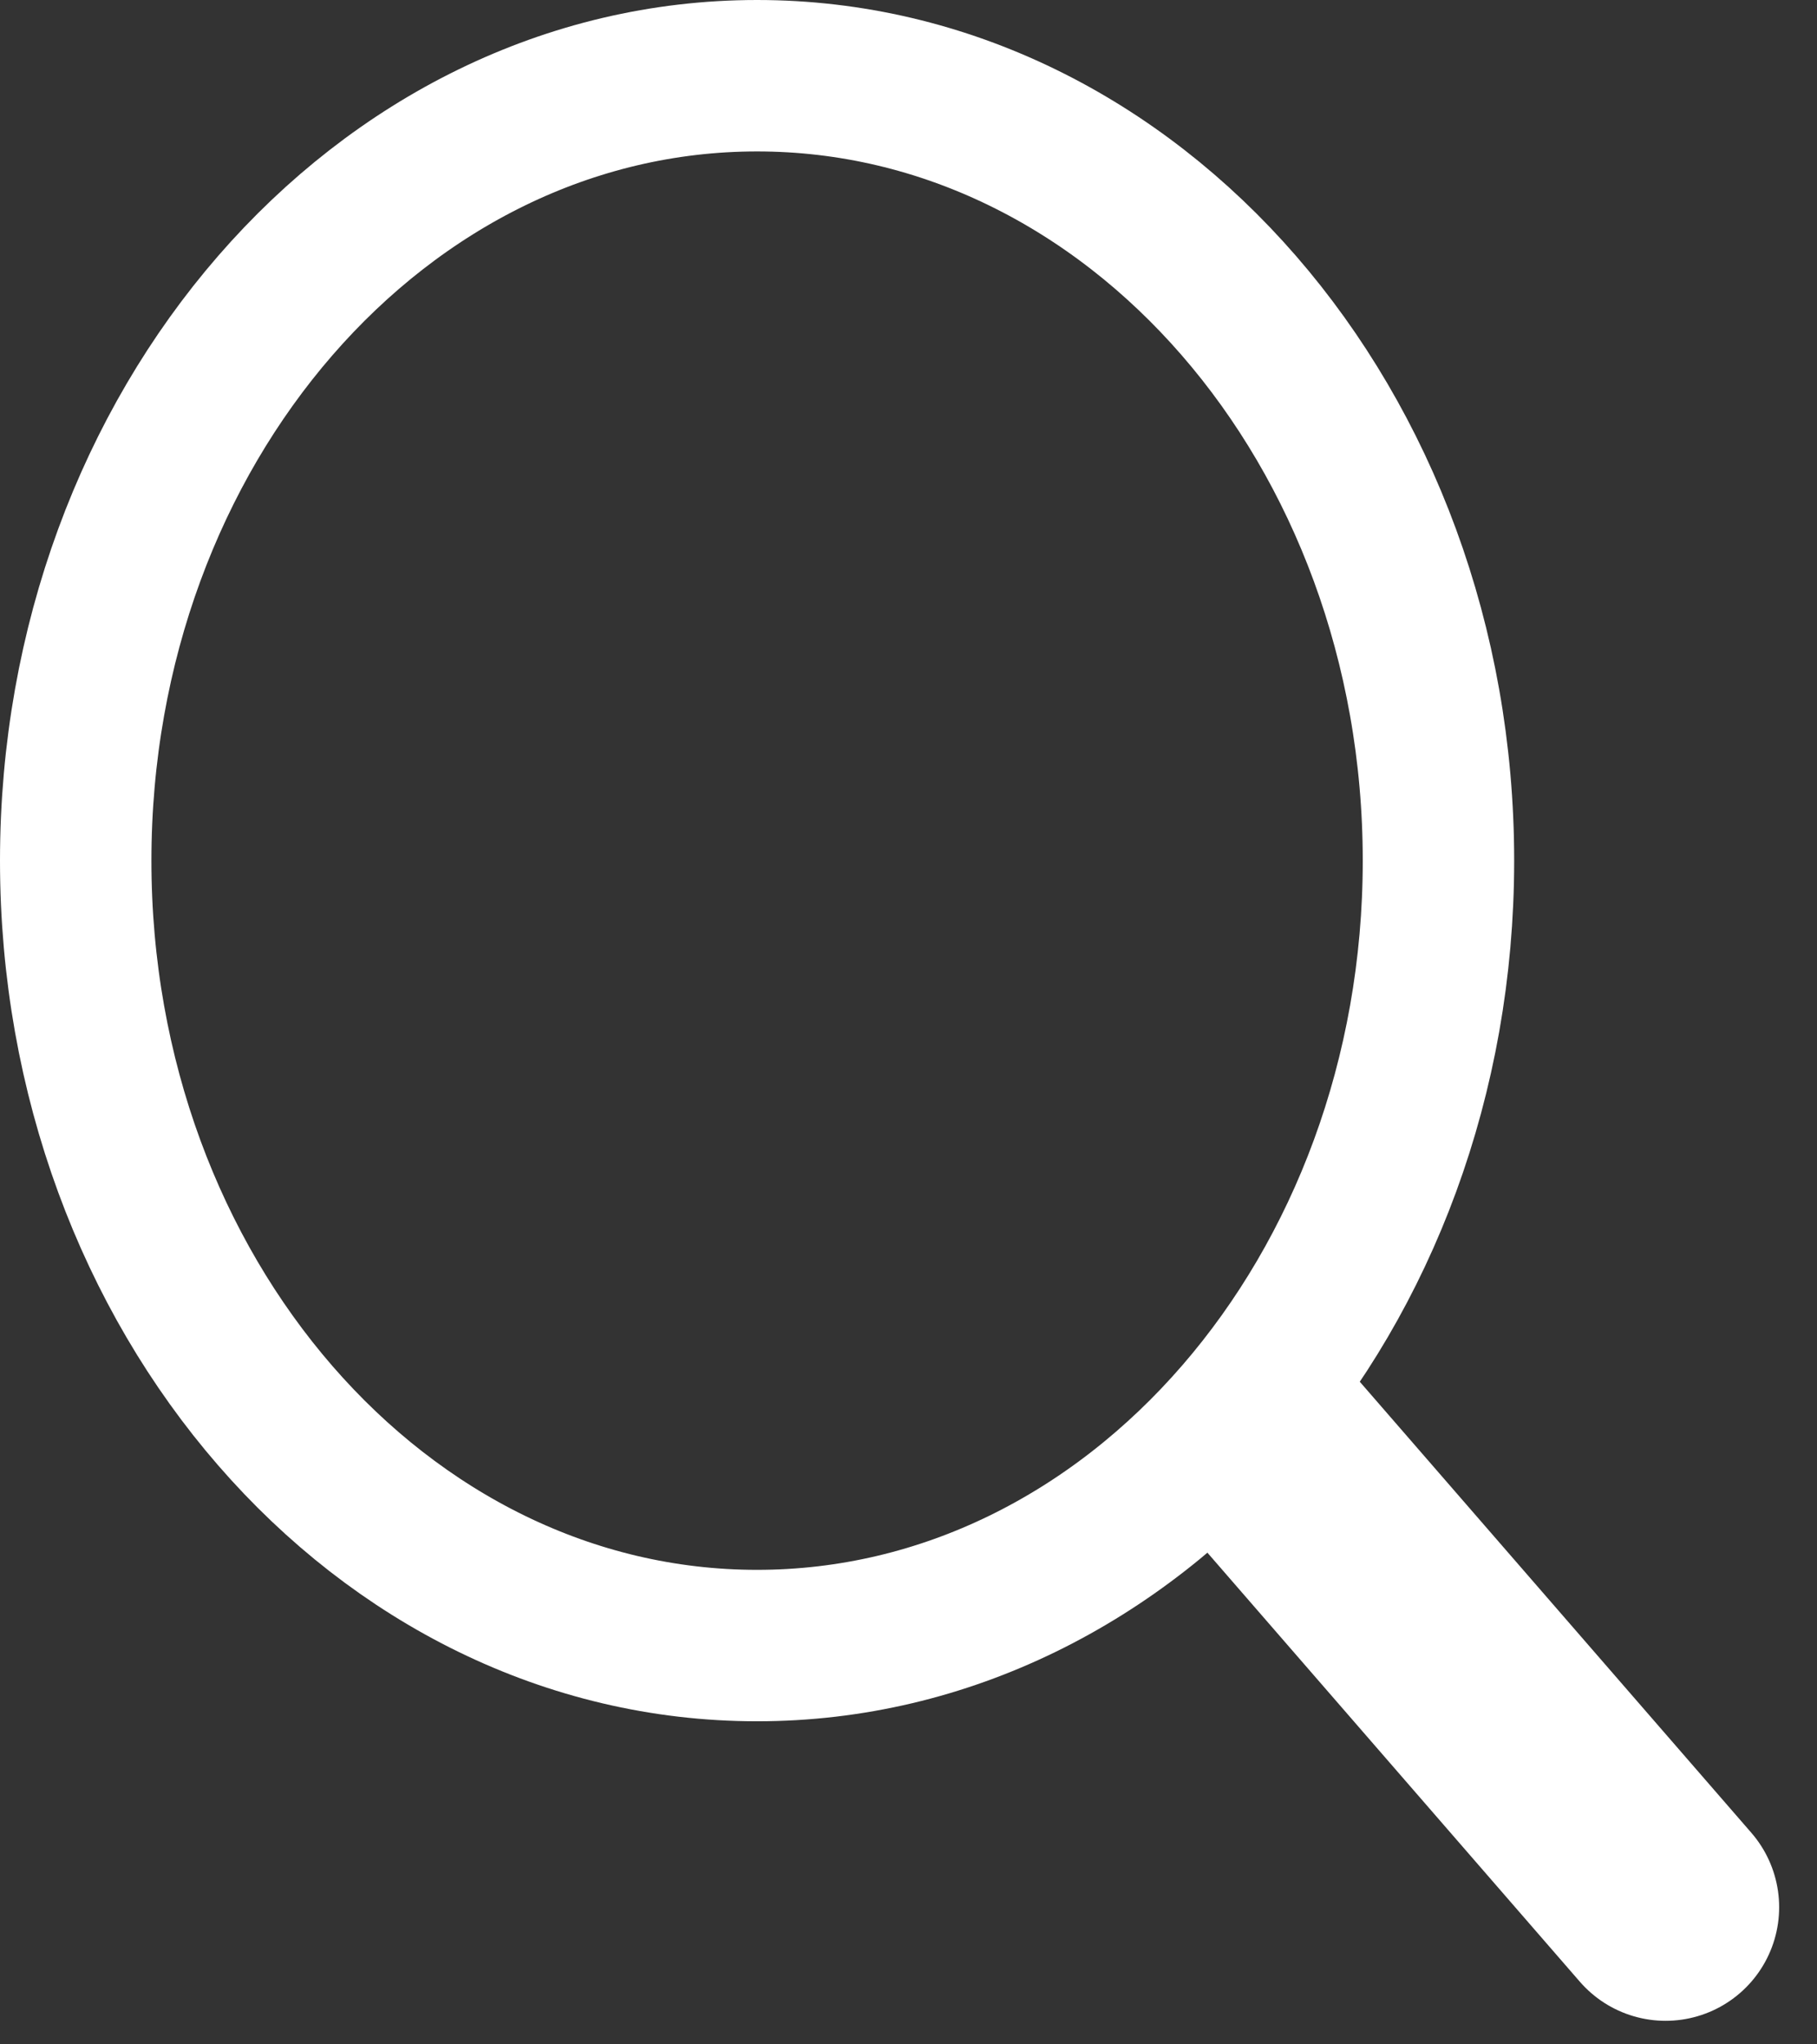 <svg width="24" height="27" viewBox="0 0 24 27" fill="none" xmlns="http://www.w3.org/2000/svg">
<rect x="0" y="0" width="24" height="27" fill="#333333" stroke="none"/>
<path d="M16.75 19.142L22 25.189" stroke="white" stroke-width="3" stroke-linecap="round" stroke-linejoin="round"/>
<path d="M1 11.367C1 17.092 5.029 21.733 10 21.733C12.489 21.733 14.743 20.569 16.372 18.687C17.996 16.812 19 14.224 19 11.367C19 5.641 14.97 1 10 1C5.029 1 1 5.641 1 11.367Z" stroke="white" stroke-width="2" stroke-linecap="round" stroke-linejoin="round"/>
</svg>

